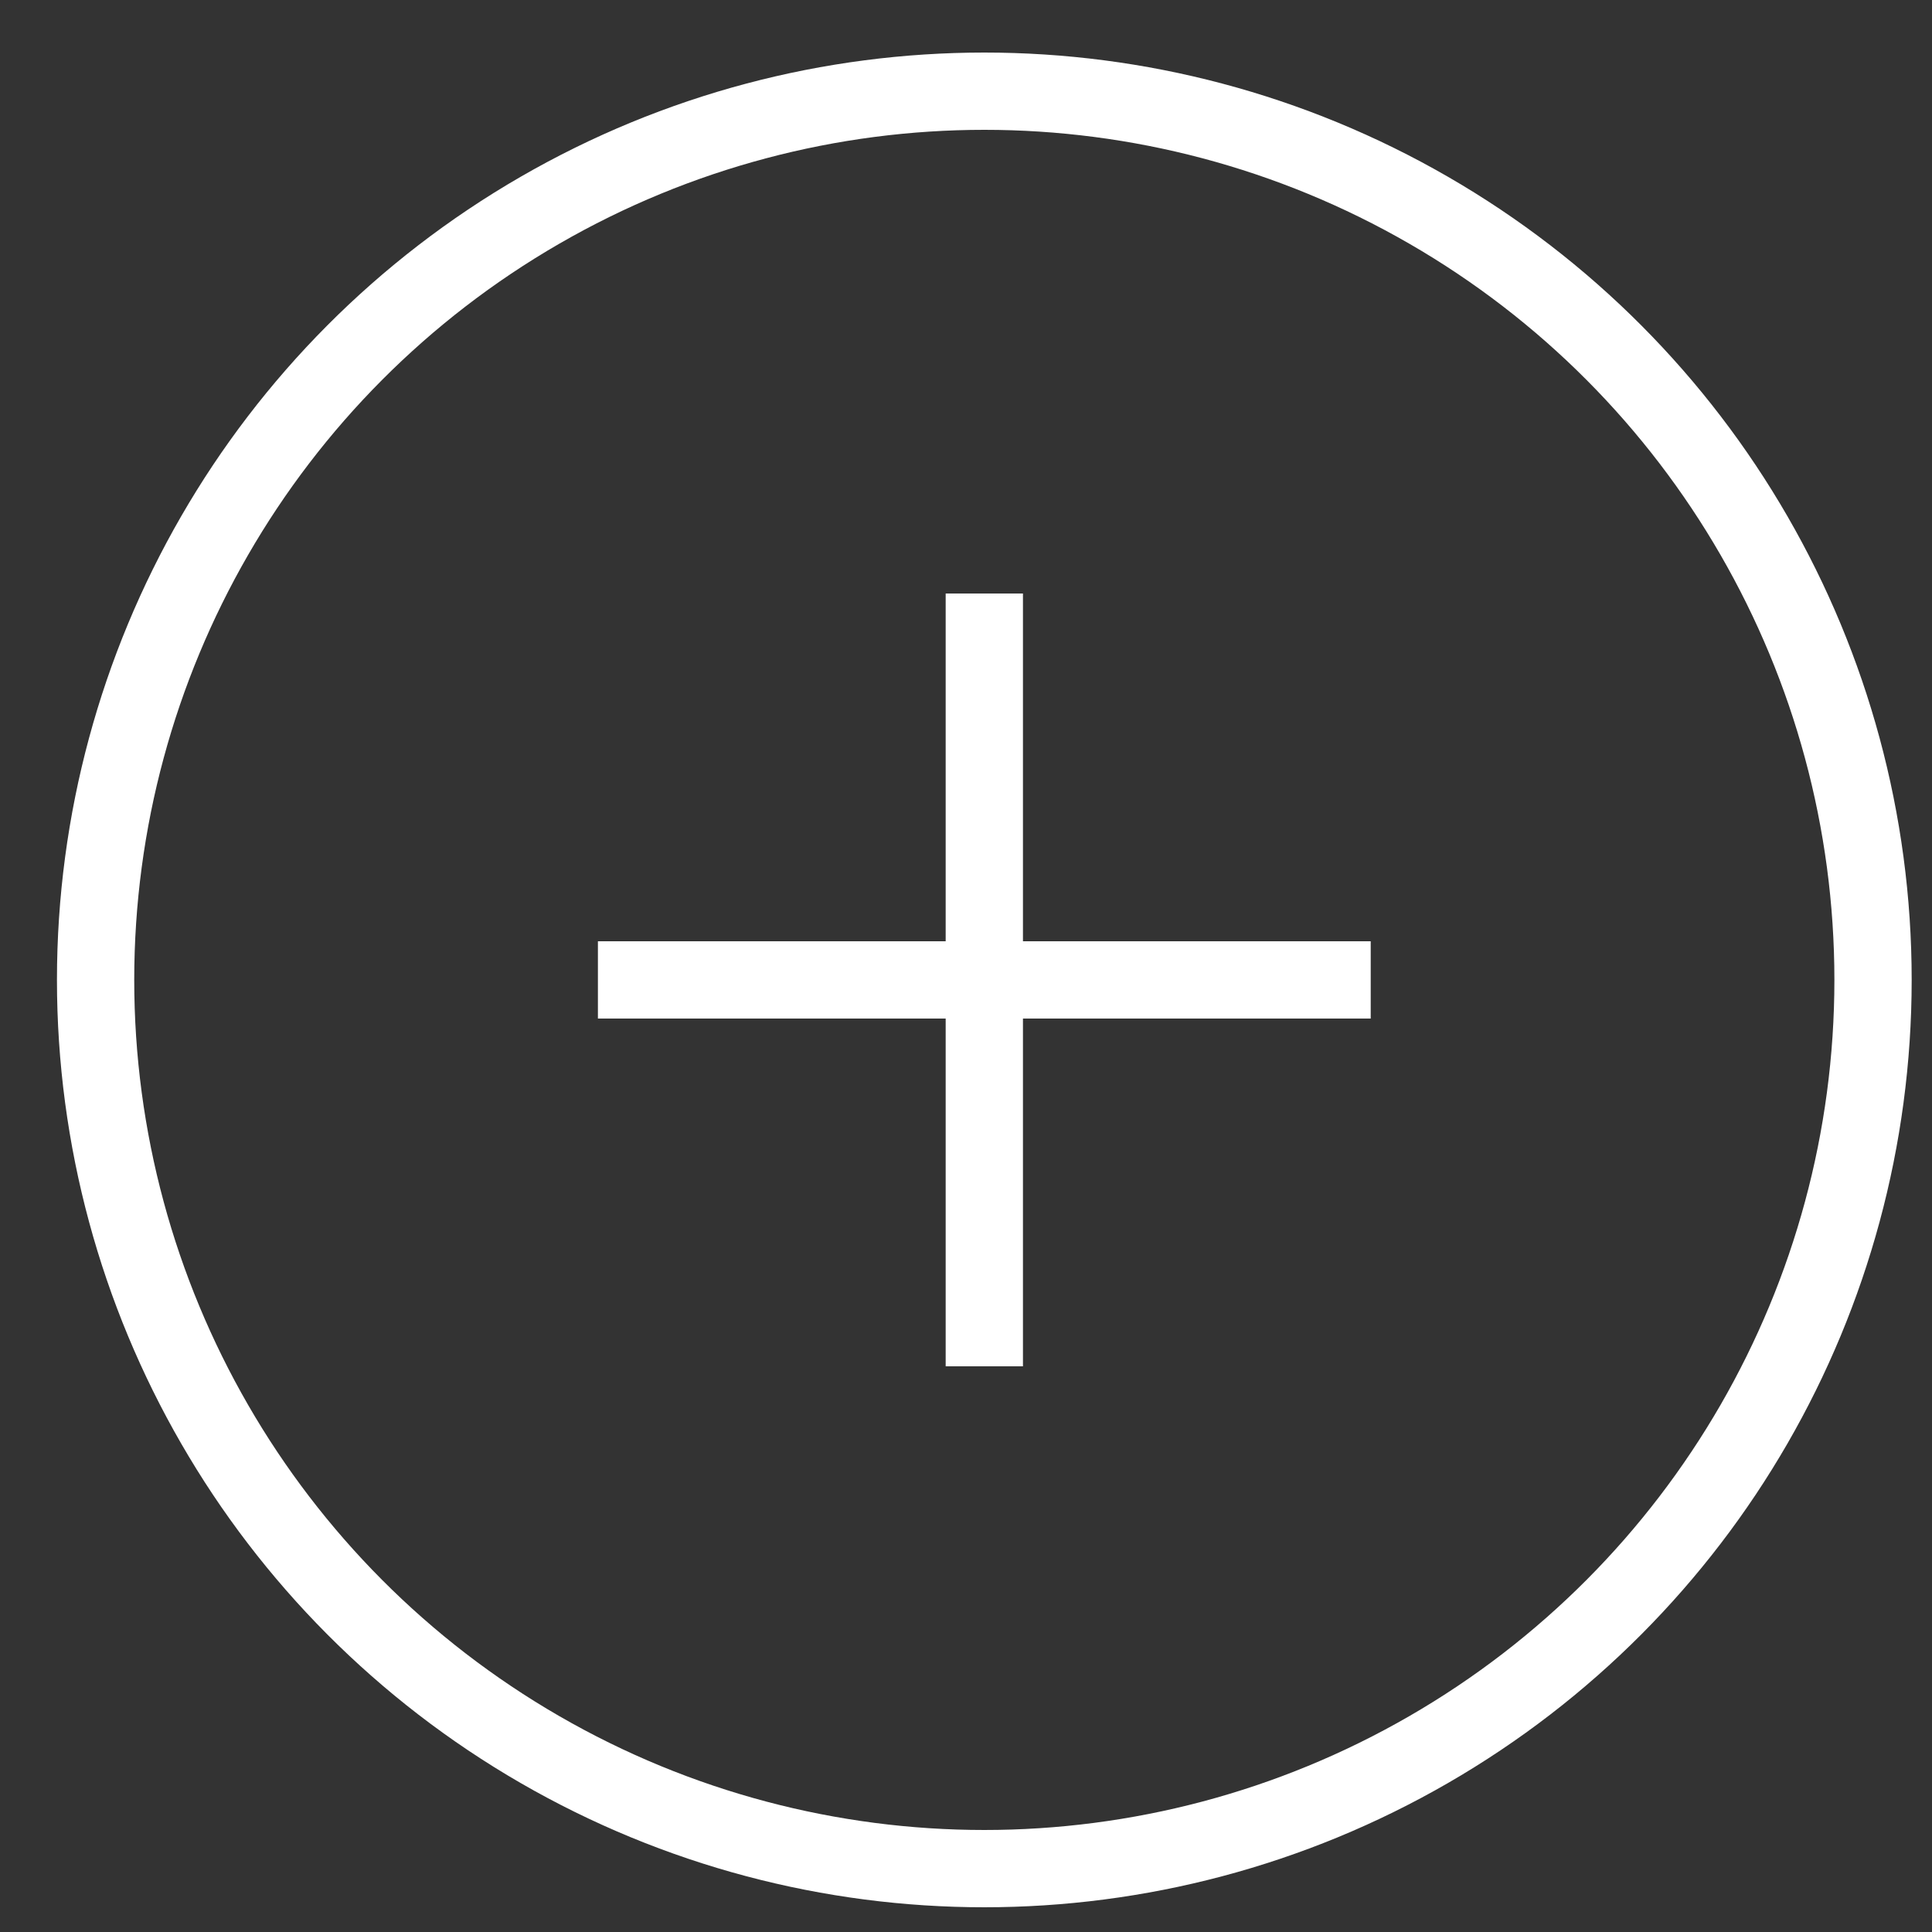 <svg width="25" height="25" viewBox="0 0 25 25" fill="none" xmlns="http://www.w3.org/2000/svg">
<rect x="0" y="0" width="25" height="25" fill="#333333" stroke="none"/>
<circle cx="12.737" cy="12.68" r="11.5" stroke="white"/>
<path d="M12.737 7.68V17.68" stroke="white"/>
<path d="M17.737 12.68L7.737 12.68" stroke="white"/>
</svg>
